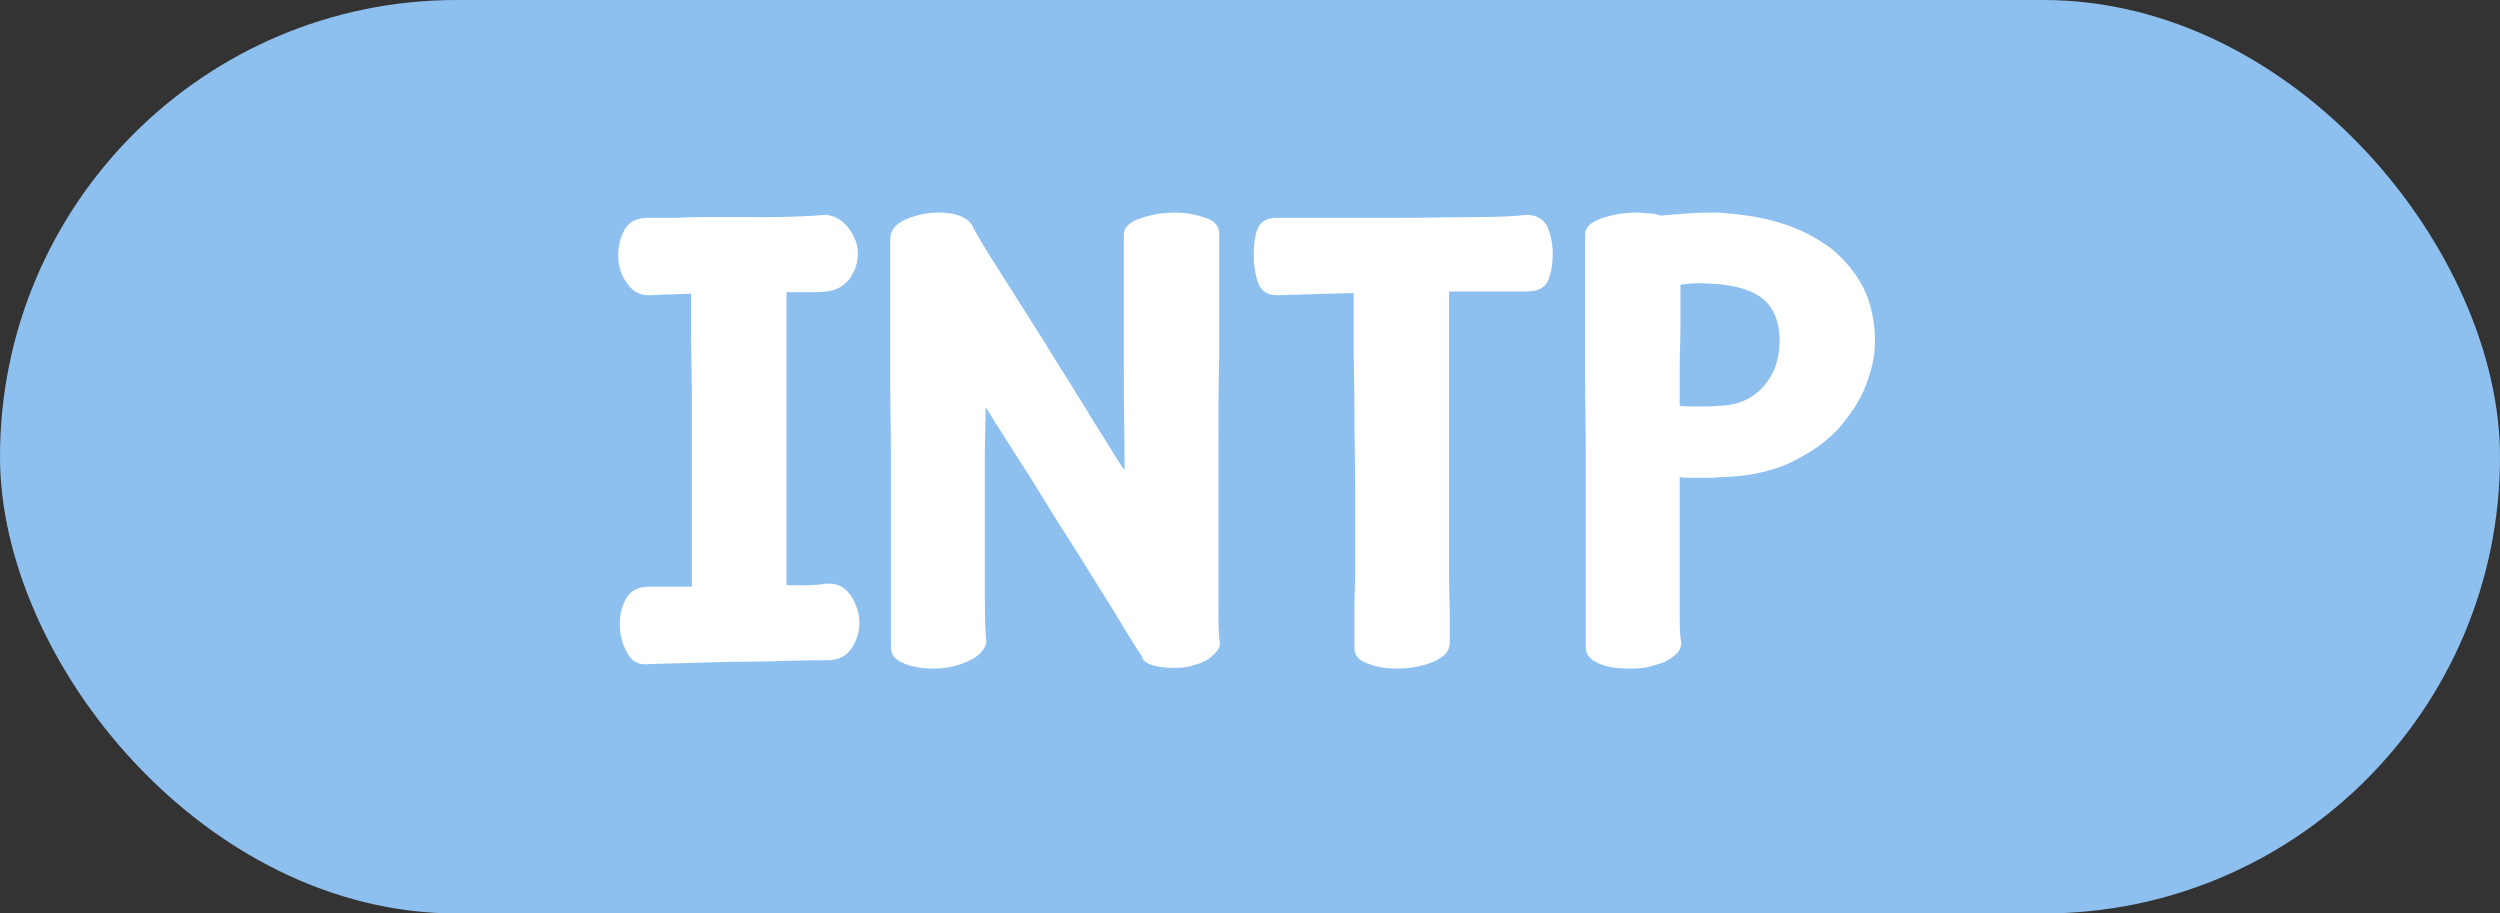 <svg width="52" height="19" viewBox="0 0 52 19" fill="none" xmlns="http://www.w3.org/2000/svg">
<rect x="0" y="0" width="52" height="19" fill="#333333" stroke="none"/>
<rect width="52" height="19" rx="9.5" fill="#8EC0EF"/>
<path d="M12.891 12.969C12.891 13.188 12.938 13.391 13.047 13.578C13.141 13.766 13.297 13.844 13.516 13.812C14.031 13.797 14.578 13.781 15.156 13.766C15.734 13.766 16.297 13.75 16.828 13.734H17.203C17.422 13.734 17.594 13.656 17.703 13.5C17.812 13.344 17.875 13.156 17.875 12.953C17.875 12.75 17.812 12.562 17.688 12.375C17.562 12.203 17.406 12.125 17.188 12.141C17.062 12.156 16.953 12.172 16.828 12.172C16.703 12.172 16.594 12.172 16.469 12.172H16.359V6.078H16.797C16.922 6.078 17.062 6.078 17.188 6.062C17.391 6.047 17.547 5.953 17.672 5.797C17.781 5.641 17.844 5.469 17.844 5.266C17.844 5.078 17.766 4.891 17.641 4.734C17.516 4.578 17.359 4.484 17.172 4.469C16.797 4.5 16.375 4.516 15.906 4.516C15.438 4.516 14.969 4.516 14.516 4.516C14.328 4.516 14.141 4.531 13.969 4.531C13.781 4.531 13.625 4.531 13.469 4.531C13.25 4.531 13.094 4.609 13 4.766C12.906 4.922 12.859 5.109 12.859 5.297C12.859 5.516 12.906 5.703 13.031 5.875C13.141 6.047 13.297 6.141 13.484 6.141C13.594 6.141 13.734 6.125 13.906 6.125C14.062 6.125 14.219 6.109 14.375 6.109C14.375 6.391 14.375 6.703 14.375 7.047C14.375 7.391 14.391 7.781 14.391 8.219V12.203H13.5C13.281 12.203 13.125 12.281 13.031 12.438C12.938 12.594 12.891 12.781 12.891 12.969ZM23.375 4.891V6.016C23.375 6.516 23.375 7.109 23.375 7.766C23.375 8.422 23.391 9.094 23.391 9.781C23.234 9.562 23.109 9.344 22.984 9.141C22.859 8.938 22.719 8.734 22.594 8.516C22.469 8.312 22.328 8.094 22.188 7.859C22.031 7.625 21.875 7.359 21.703 7.078C21.359 6.547 21.062 6.062 20.781 5.625C20.5 5.188 20.312 4.875 20.203 4.656C20.078 4.5 19.844 4.422 19.531 4.422C19.281 4.422 19.062 4.469 18.844 4.562C18.625 4.656 18.516 4.797 18.516 4.969V6.531C18.516 6.938 18.516 7.391 18.516 7.875C18.516 8.375 18.531 8.875 18.531 9.375V13.453C18.531 13.609 18.609 13.719 18.797 13.797C18.984 13.875 19.188 13.906 19.422 13.906C19.672 13.906 19.906 13.859 20.141 13.75C20.359 13.656 20.484 13.516 20.516 13.359C20.5 13.219 20.484 12.891 20.484 12.359C20.484 11.844 20.484 11.25 20.484 10.562C20.484 10.219 20.484 9.875 20.484 9.531C20.484 9.188 20.5 8.844 20.5 8.469C20.781 8.906 21.078 9.391 21.406 9.891C21.719 10.406 22.031 10.906 22.344 11.391C22.641 11.875 22.922 12.312 23.172 12.719C23.422 13.125 23.609 13.453 23.766 13.672H23.75C23.797 13.766 23.875 13.812 24 13.844C24.109 13.875 24.25 13.891 24.406 13.891C24.516 13.891 24.625 13.891 24.75 13.859C24.859 13.828 24.969 13.797 25.062 13.75C25.156 13.703 25.219 13.641 25.281 13.578C25.344 13.516 25.375 13.453 25.375 13.359C25.344 13.234 25.344 12.953 25.344 12.547V9.266C25.344 8.625 25.344 8 25.359 7.406V4.859C25.359 4.703 25.266 4.594 25.078 4.531C24.891 4.469 24.688 4.422 24.453 4.422C24.172 4.422 23.922 4.469 23.703 4.547C23.484 4.625 23.375 4.734 23.375 4.891ZM26.562 6.141L28.156 6.094C28.156 6.406 28.156 6.75 28.156 7.141C28.156 7.547 28.172 7.984 28.172 8.484C28.172 9.078 28.188 9.688 28.188 10.281V11.938C28.188 12.188 28.172 12.406 28.172 12.594C28.172 12.797 28.172 12.969 28.172 13.109V13.469C28.172 13.625 28.25 13.734 28.438 13.797C28.625 13.875 28.828 13.906 29.062 13.906C29.328 13.906 29.578 13.859 29.812 13.766C30.031 13.672 30.156 13.547 30.156 13.359V12.859C30.156 12.625 30.141 12.328 30.141 11.984C30.141 11.641 30.141 11.281 30.141 10.875V6.062C30.484 6.062 30.797 6.062 31.062 6.062C31.312 6.062 31.547 6.062 31.766 6.062C31.984 6.062 32.141 5.984 32.203 5.828C32.266 5.672 32.297 5.484 32.297 5.266C32.297 5.062 32.25 4.875 32.188 4.719C32.109 4.562 31.969 4.469 31.75 4.469C31.484 4.5 31.125 4.516 30.656 4.516C30.188 4.516 29.688 4.531 29.172 4.531C28.656 4.531 28.156 4.531 27.688 4.531H26.562C26.344 4.531 26.219 4.609 26.156 4.766C26.094 4.922 26.078 5.109 26.078 5.297C26.078 5.516 26.109 5.719 26.172 5.891C26.234 6.062 26.375 6.141 26.562 6.141ZM32.969 4.891V6.453C32.969 6.859 32.969 7.312 32.969 7.812C32.969 8.312 32.984 8.828 32.984 9.328V13.453C32.984 13.609 33.062 13.719 33.25 13.797C33.422 13.875 33.625 13.906 33.875 13.906C34 13.906 34.125 13.906 34.266 13.875C34.391 13.844 34.516 13.812 34.625 13.766C34.719 13.719 34.812 13.656 34.875 13.594C34.938 13.531 34.969 13.453 34.969 13.359C34.953 13.281 34.938 13.125 34.938 12.906C34.938 12.688 34.938 12.438 34.938 12.125V9.922C35 9.938 35.078 9.938 35.141 9.938H35.375C35.453 9.938 35.531 9.938 35.609 9.938C35.672 9.938 35.75 9.922 35.844 9.922C36.375 9.906 36.828 9.812 37.234 9.625C37.625 9.438 37.953 9.219 38.219 8.938C38.469 8.656 38.672 8.359 38.797 8.047C38.922 7.734 39 7.422 39 7.109C39 6.703 38.922 6.328 38.766 6C38.609 5.688 38.375 5.406 38.094 5.172C37.797 4.953 37.453 4.766 37.047 4.641C36.641 4.516 36.203 4.453 35.719 4.422C35.531 4.422 35.344 4.422 35.125 4.438C34.906 4.453 34.719 4.469 34.547 4.484C34.453 4.453 34.375 4.438 34.297 4.438C34.219 4.438 34.125 4.422 34.031 4.422C33.766 4.422 33.516 4.469 33.297 4.547C33.078 4.625 32.969 4.734 32.969 4.891ZM34.953 5.922C35.078 5.906 35.219 5.891 35.344 5.891C35.469 5.891 35.578 5.906 35.688 5.906C36.109 5.938 36.438 6.031 36.672 6.219C36.891 6.406 37.016 6.688 37.016 7.078C37.016 7.469 36.906 7.781 36.688 8.031C36.469 8.281 36.172 8.422 35.812 8.438C35.719 8.438 35.641 8.453 35.562 8.453C35.484 8.453 35.406 8.453 35.344 8.453H35.141C35.078 8.453 35 8.453 34.938 8.438C34.938 8.109 34.938 7.828 34.938 7.578C34.938 7.344 34.953 7.094 34.953 6.844V5.922Z" fill="white"/>
</svg>
